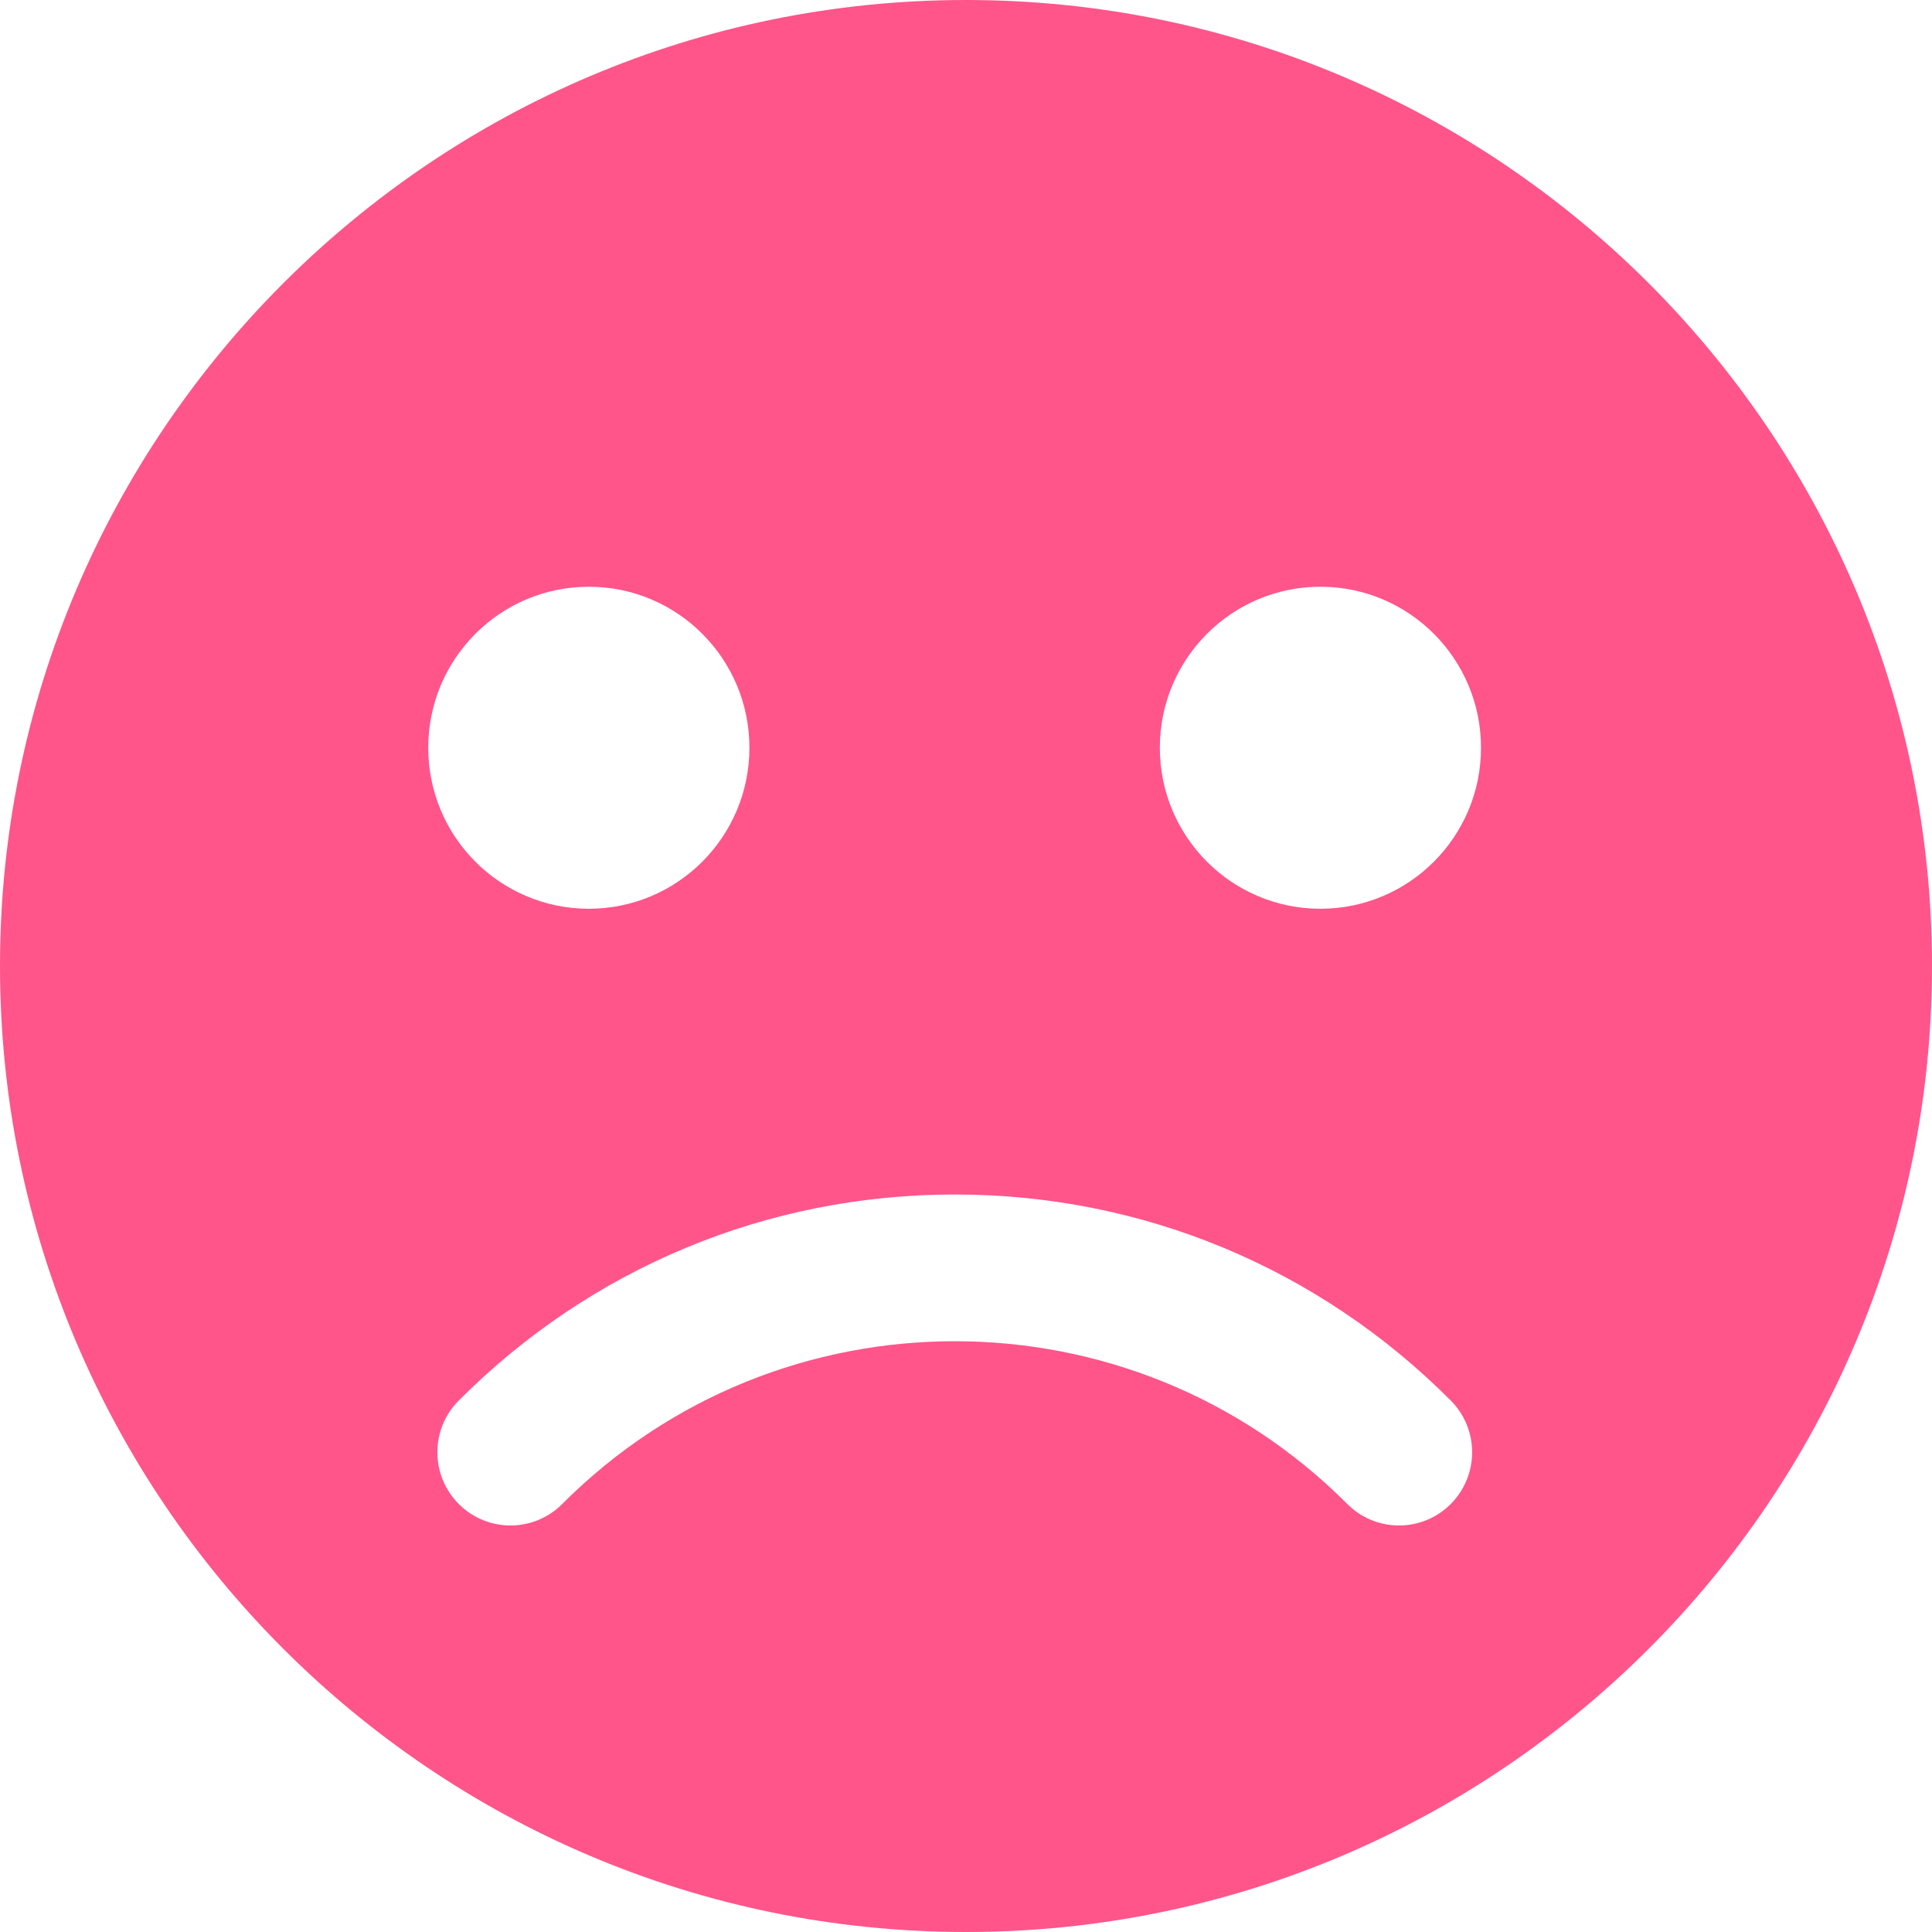 <svg width="30" height="30" viewBox="0 0 30 30" fill="none" xmlns="http://www.w3.org/2000/svg">
<path fill-rule="evenodd" clip-rule="evenodd" d="M0 15C0 6.729 6.729 0 15 0C23.271 0 30 6.729 30 15C30 23.271 23.271 30 15 30C6.729 30 0 23.271 0 15ZM6.65 11.611C6.65 10.231 7.766 9.111 9.143 9.111C10.521 9.111 11.637 10.231 11.637 11.611C11.637 12.992 10.521 14.111 9.143 14.111C7.766 14.111 6.65 12.992 6.65 11.611ZM18.01 11.611C18.01 10.231 19.126 9.111 20.503 9.111C21.881 9.111 22.997 10.231 22.997 11.611C22.997 12.992 21.881 14.111 20.503 14.111C19.126 14.111 18.01 12.992 18.01 11.611ZM20.921 23.354C17.56 19.984 12.091 19.984 8.73 23.354C8.287 23.799 7.567 23.799 7.124 23.354C6.681 22.91 6.681 22.191 7.124 21.747C9.18 19.685 11.917 18.548 14.825 18.548C17.734 18.548 20.47 19.684 22.527 21.747C22.97 22.191 22.97 22.91 22.527 23.354M20.921 23.354C21.364 23.799 22.084 23.799 22.527 23.354H20.921Z" fill="#FF558B"/>
</svg>
